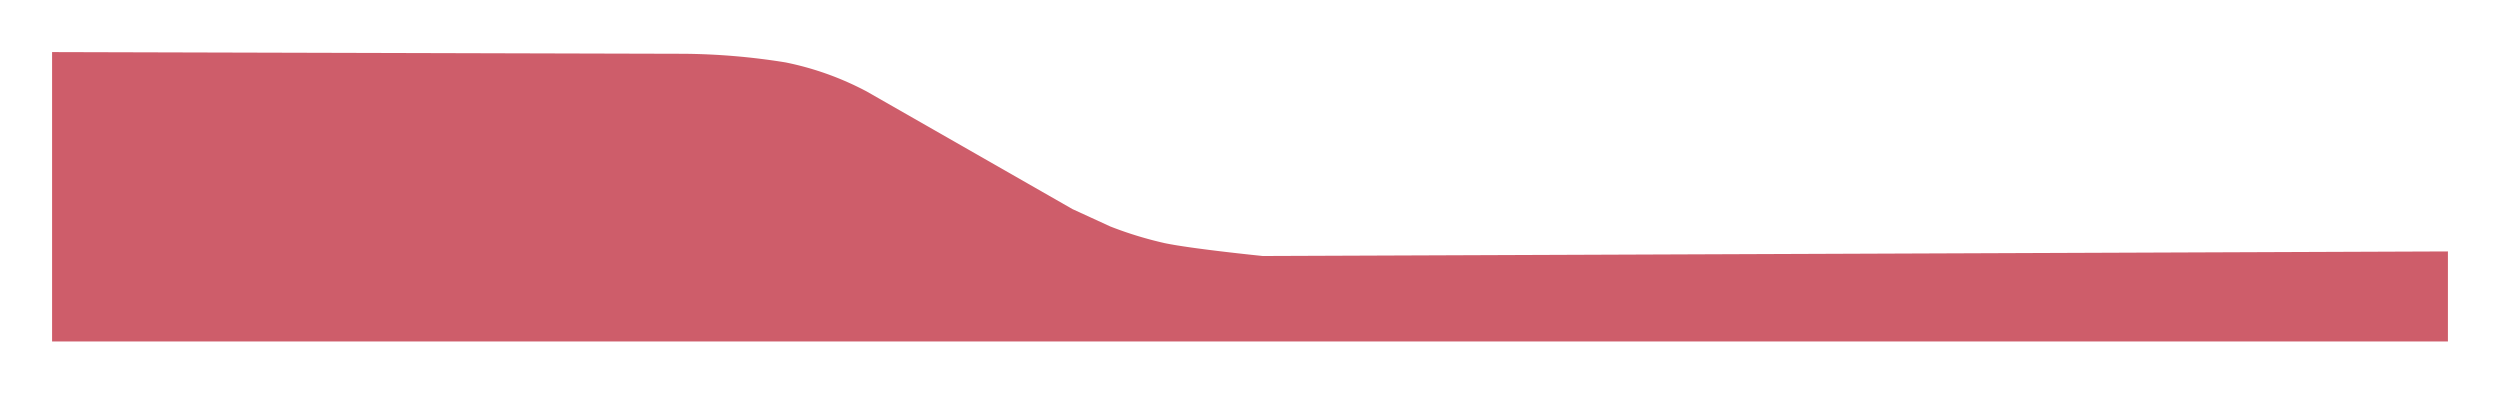 <svg xmlns="http://www.w3.org/2000/svg" xmlns:xlink="http://www.w3.org/1999/xlink" width="432" height="68" viewBox="0 0 432 68">
  <defs>
    <filter id="Path_87743" x="0" y="0" width="432" height="68" filterUnits="userSpaceOnUse">
      <feOffset dx="1" dy="2" input="SourceAlpha"/>
      <feGaussianBlur stdDeviation="3" result="blur"/>
      <feFlood flood-opacity="0.322"/>
      <feComposite operator="in" in2="blur"/>
      <feComposite in="SourceGraphic"/>
    </filter>
  </defs>
  <g transform="matrix(1, 0, 0, 1, 0, 0)" filter="url(#Path_87743)">
    <path id="Path_87743-2" data-name="Path 87743" d="M279,50H693V34.447l-204.787.791S475.924,34,471.231,33.007a65.062,65.062,0,0,1-9.356-2.868l-6.536-3L419.776,6.811A51.742,51.742,0,0,0,405.74,1.784,115.329,115.329,0,0,0,388,.293L279,0Z" transform="translate(-271 7)" fill="#b20217" opacity="0.64"/>
  </g>
</svg>
